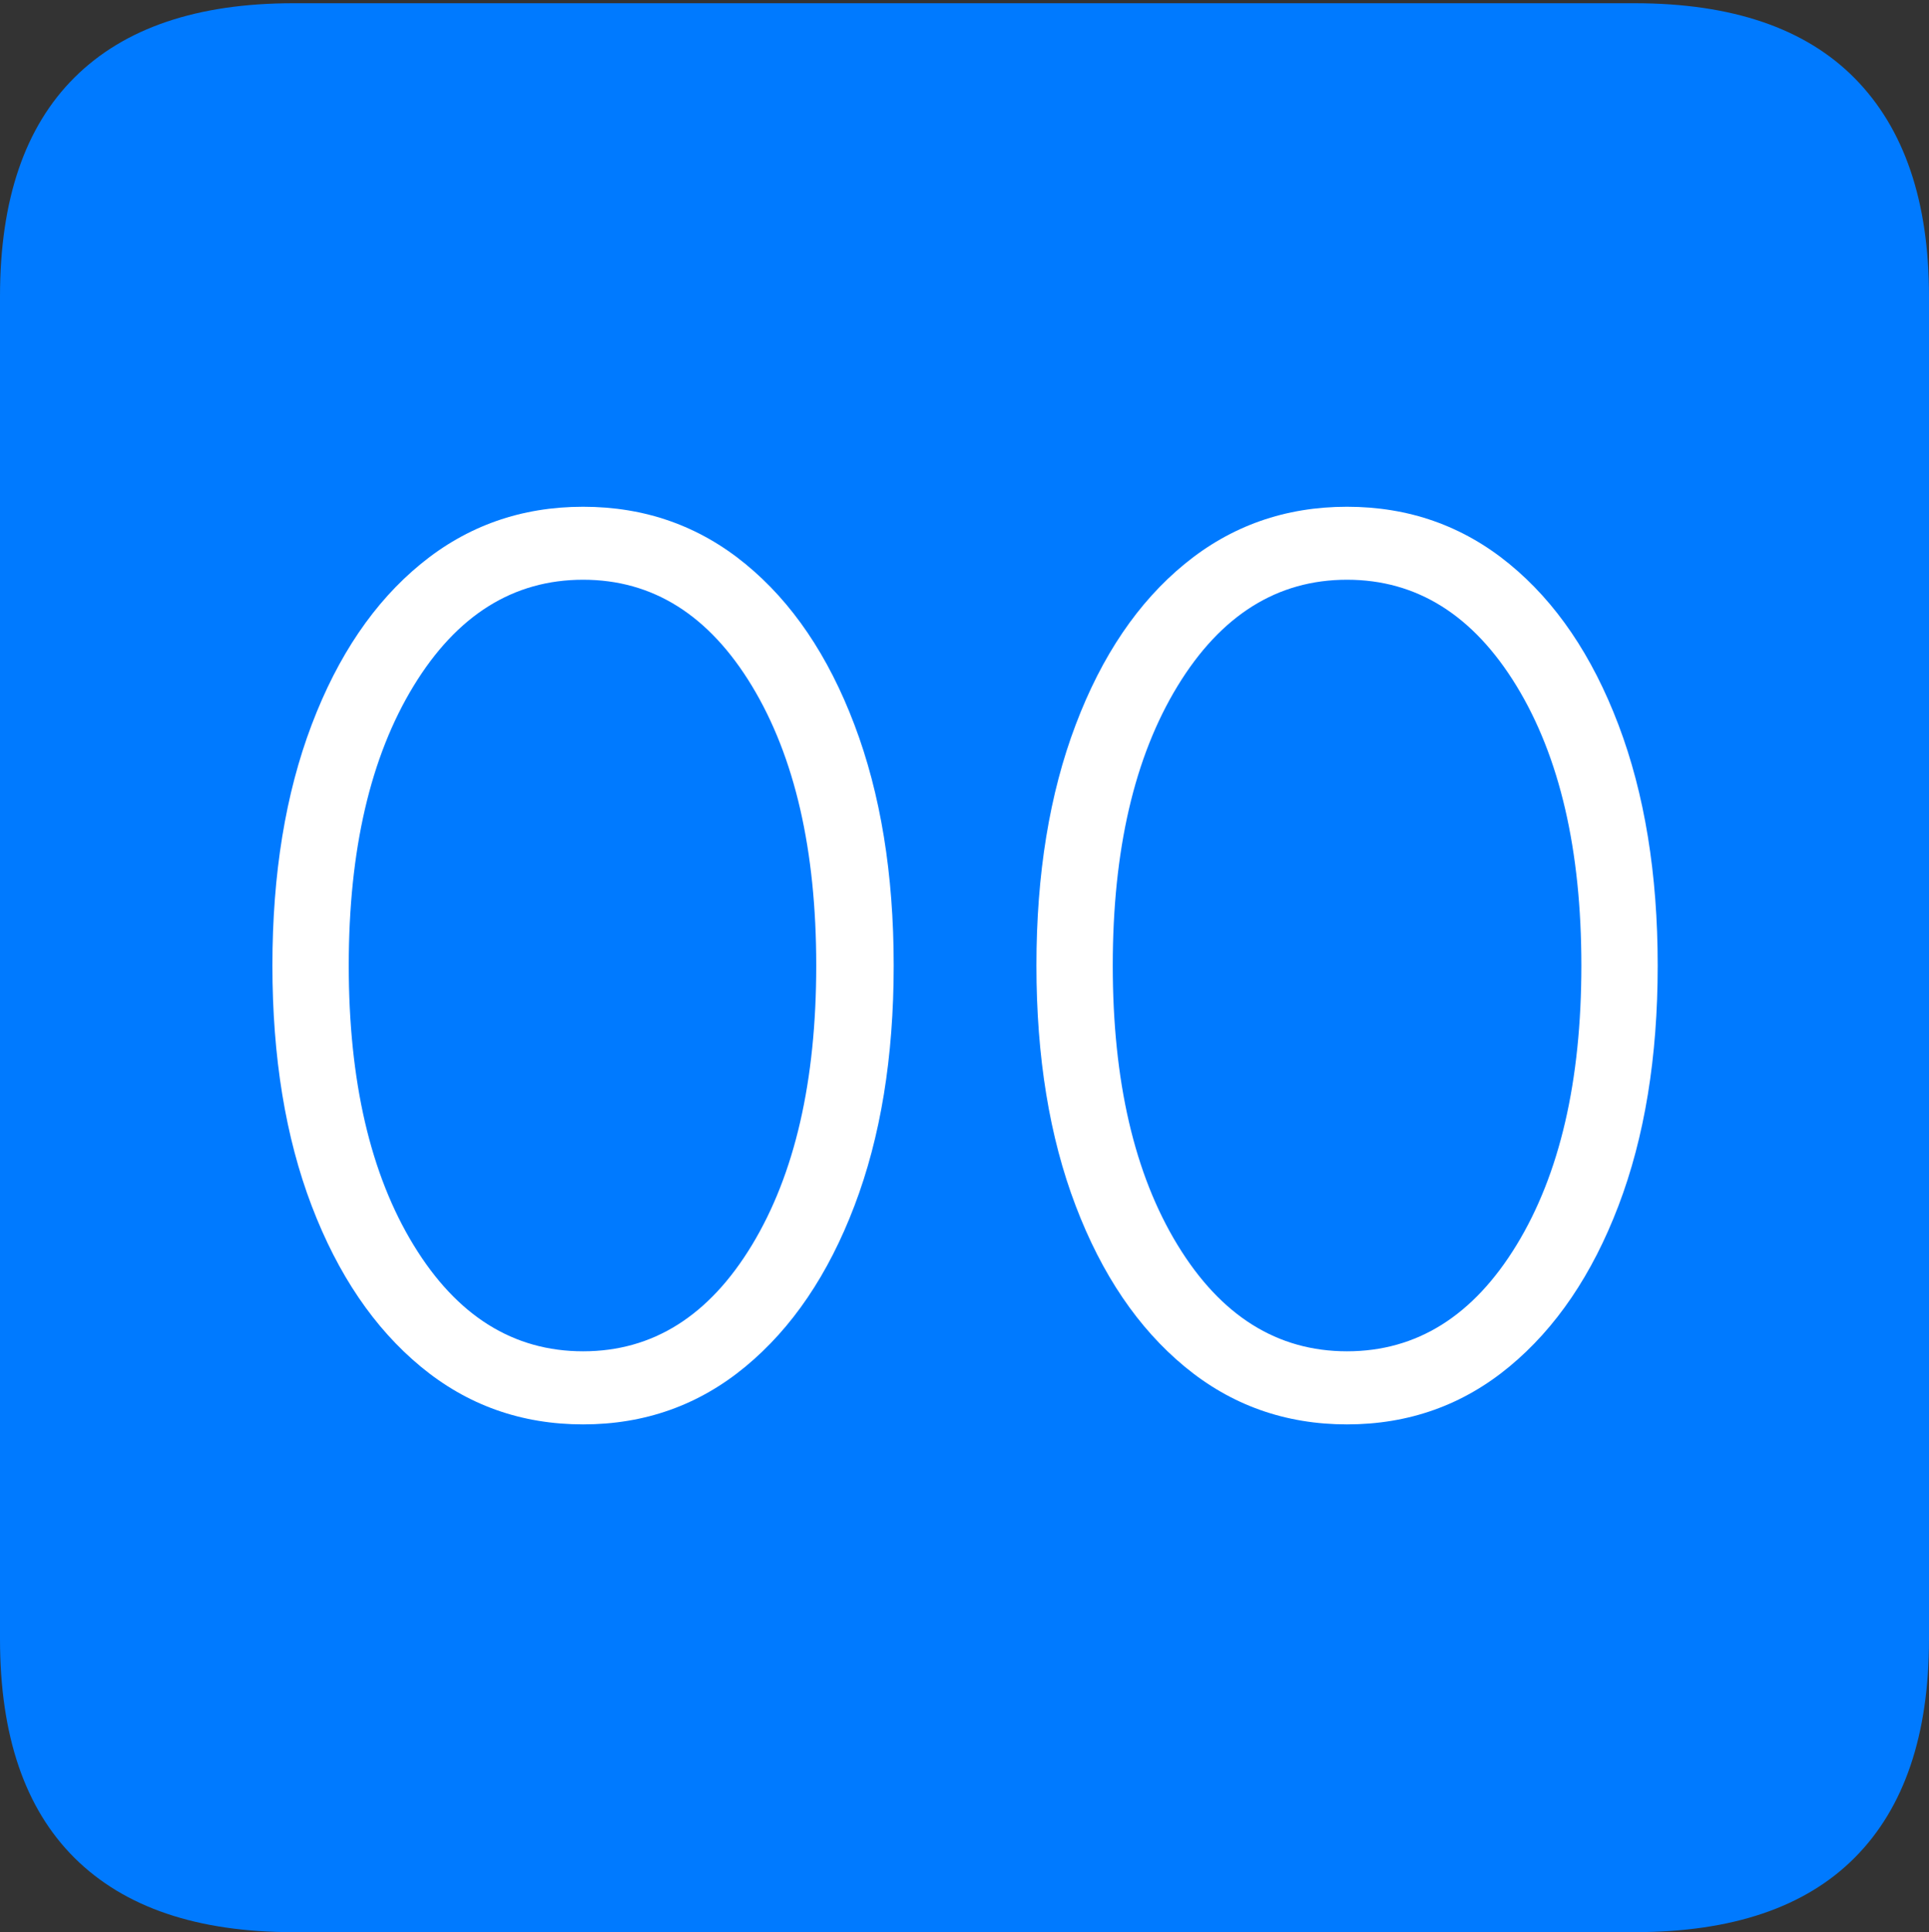 <?xml version="1.0" encoding="UTF-8"?>
<!--Generator: Apple Native CoreSVG 175-->
<!DOCTYPE svg
PUBLIC "-//W3C//DTD SVG 1.1//EN"
       "http://www.w3.org/Graphics/SVG/1.1/DTD/svg11.dtd">
<svg version="1.1" xmlns="http://www.w3.org/2000/svg" xmlns:xlink="http://www.w3.org/1999/xlink" width="17.285" height="17.314">
 <rect width="100%" height="100%" fill="#333333" stroke="none"/>
 <g>
  <rect height="17.314" opacity="0" width="17.285" x="0" y="0"/>
  <path d="M2.627 17.314L14.648 17.314Q15.957 17.314 16.621 16.645Q17.285 15.977 17.285 14.688L17.285 2.656Q17.285 1.377 16.621 0.703Q15.957 0.029 14.648 0.029L2.627 0.029Q1.338 0.029 0.669 0.693Q0 1.357 0 2.656L0 14.688Q0 15.986 0.669 16.65Q1.338 17.314 2.627 17.314Z" fill="#007aff"/>
  <path d="M5.225 12.764Q4.395 12.764 3.77 12.246Q3.145 11.729 2.793 10.806Q2.441 9.883 2.441 8.652Q2.441 7.422 2.793 6.494Q3.145 5.566 3.77 5.054Q4.395 4.541 5.225 4.541Q6.055 4.541 6.68 5.054Q7.305 5.566 7.656 6.494Q8.008 7.422 8.008 8.652Q8.008 9.883 7.656 10.806Q7.305 11.729 6.68 12.246Q6.055 12.764 5.225 12.764ZM5.225 12.109Q6.162 12.109 6.738 11.157Q7.314 10.205 7.314 8.652Q7.314 7.1 6.738 6.147Q6.162 5.195 5.225 5.195Q4.287 5.195 3.706 6.147Q3.125 7.1 3.125 8.652Q3.125 10.205 3.706 11.157Q4.287 12.109 5.225 12.109ZM12.07 12.764Q11.24 12.764 10.615 12.246Q9.99 11.729 9.639 10.806Q9.287 9.883 9.287 8.652Q9.287 7.422 9.639 6.494Q9.99 5.566 10.615 5.054Q11.24 4.541 12.07 4.541Q12.9 4.541 13.525 5.054Q14.15 5.566 14.502 6.494Q14.854 7.422 14.854 8.652Q14.854 9.883 14.502 10.806Q14.15 11.729 13.525 12.246Q12.9 12.764 12.07 12.764ZM12.07 12.109Q13.008 12.109 13.589 11.157Q14.17 10.205 14.17 8.652Q14.17 7.1 13.589 6.147Q13.008 5.195 12.07 5.195Q11.133 5.195 10.552 6.147Q9.971 7.1 9.971 8.652Q9.971 10.205 10.552 11.157Q11.133 12.109 12.07 12.109Z" fill="#ffffff"/>
 </g>
</svg>
